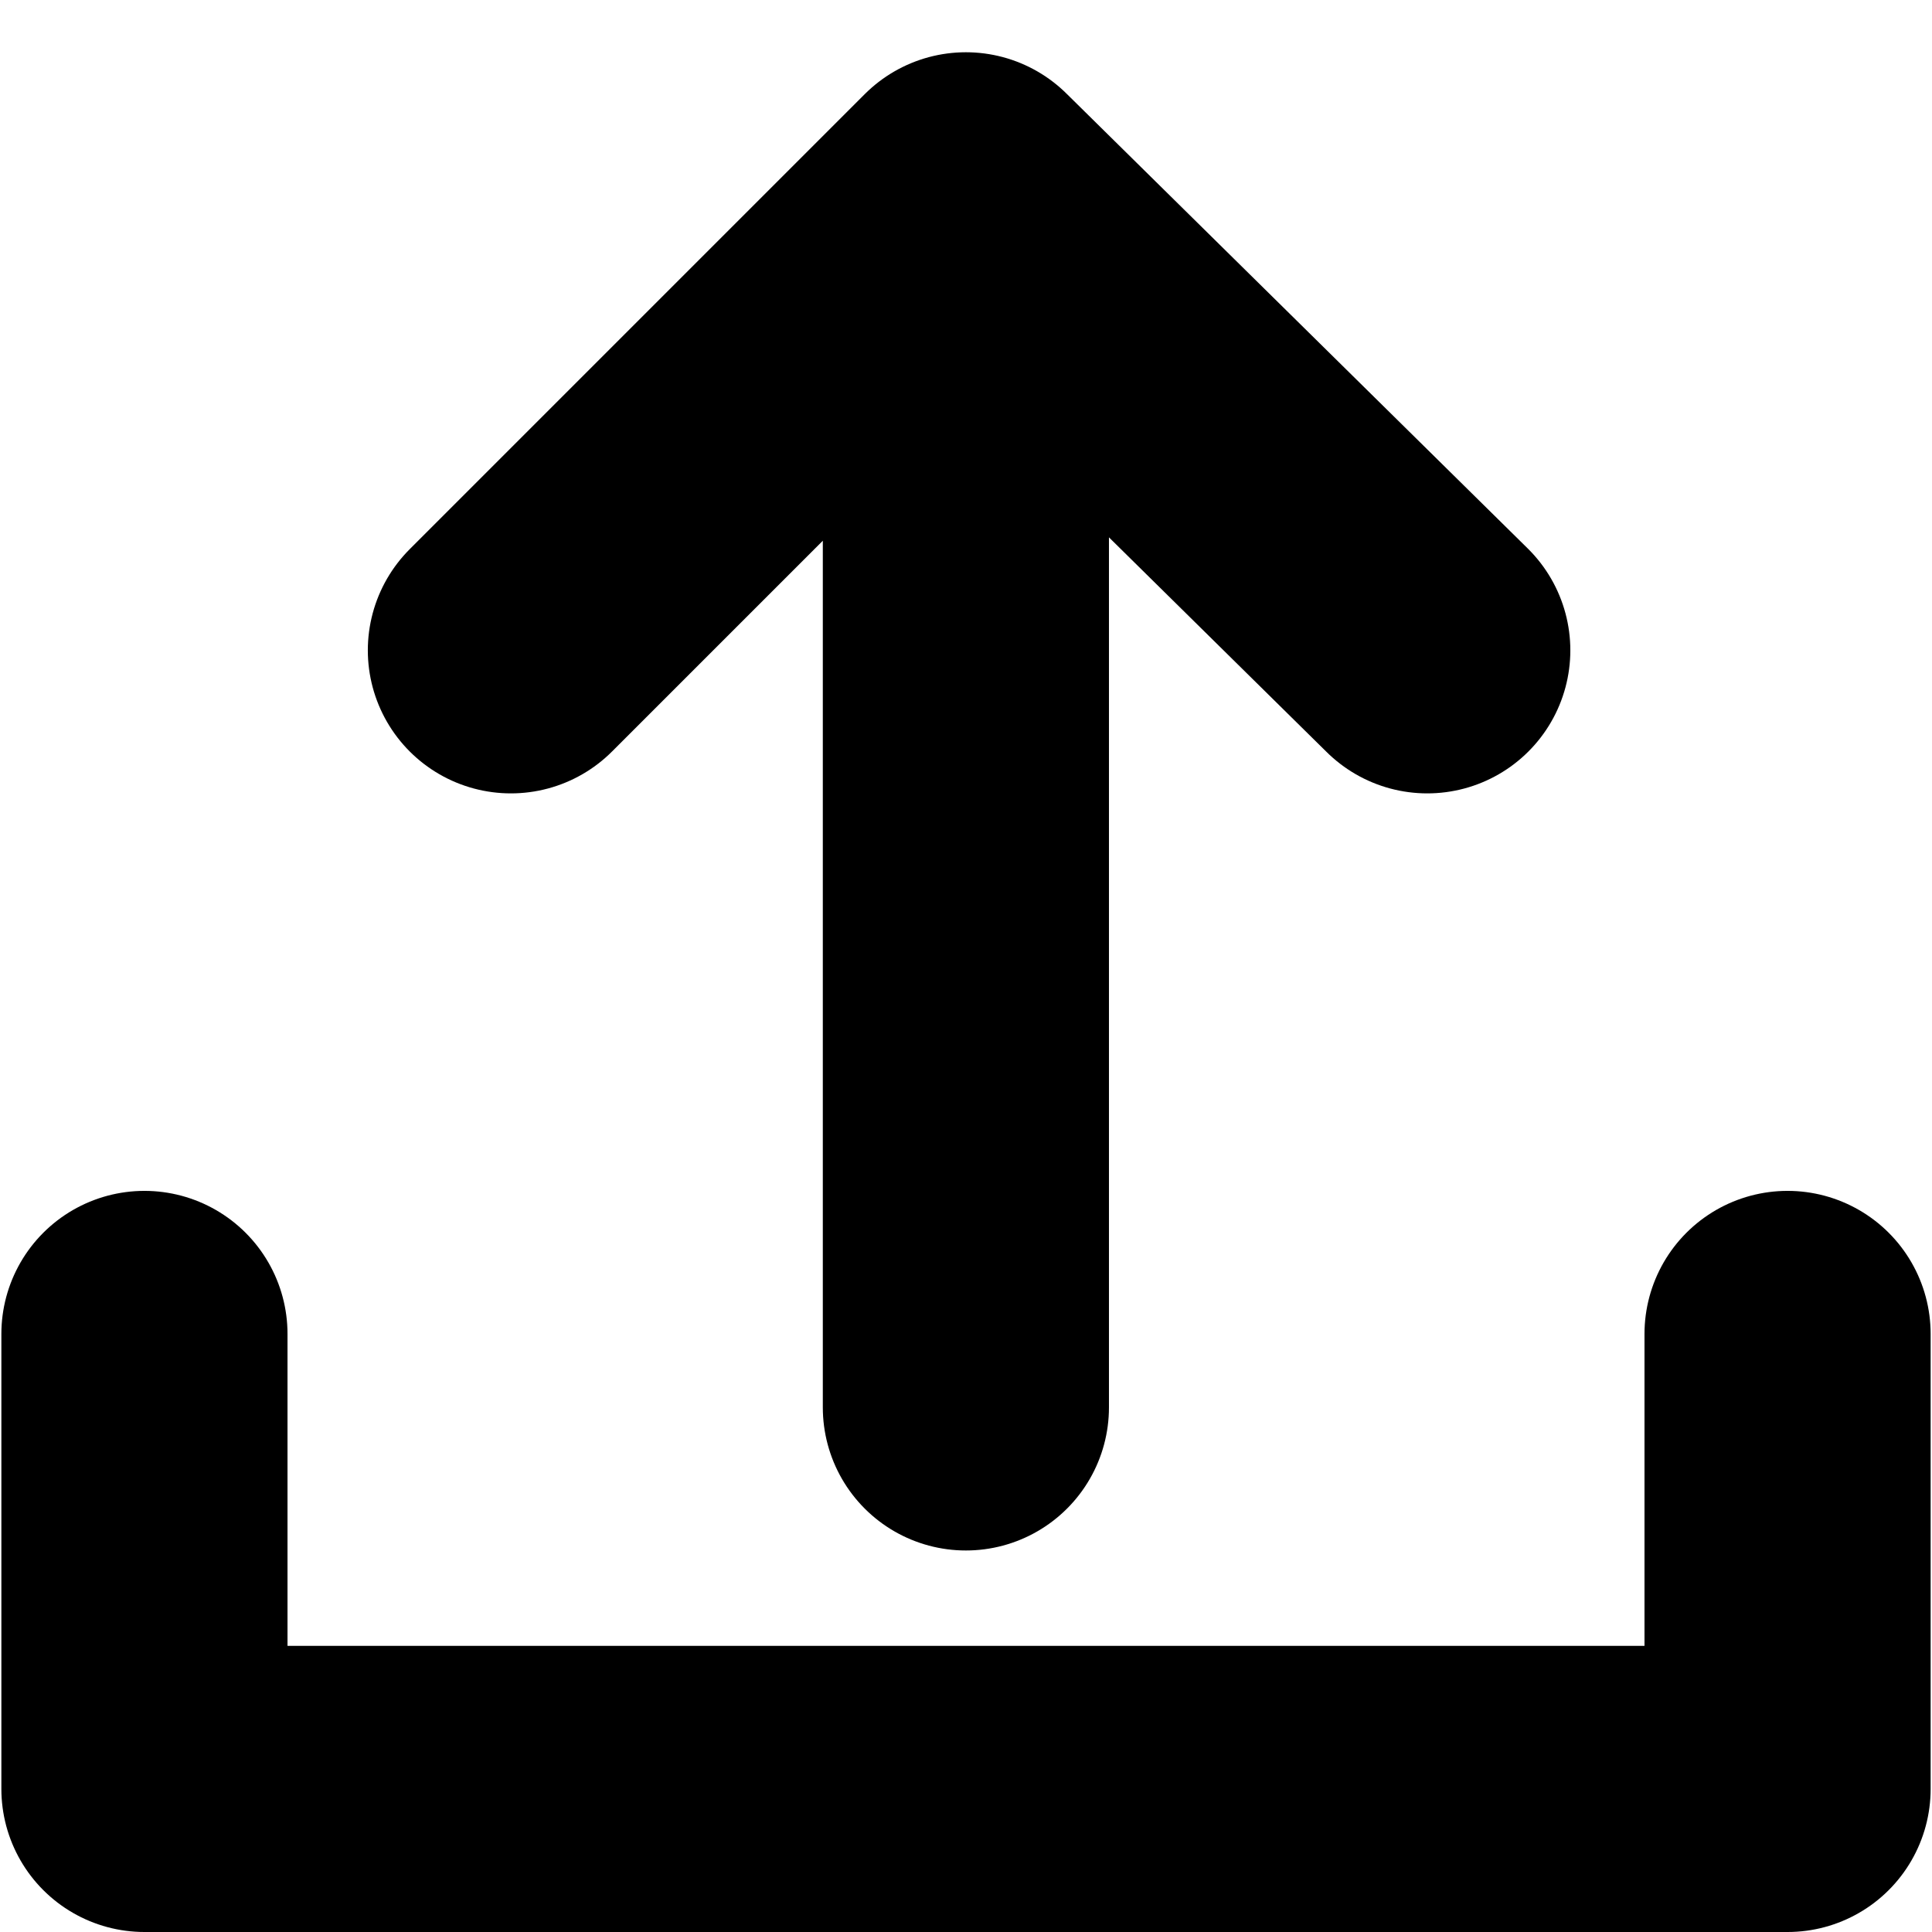 <svg id="svg5782" width="32" height="32" version="1.1" viewBox="0 0 8.467 8.467" xmlns="http://www.w3.org/2000/svg">
 <g id="layer1" fill="none" stroke="#000" stroke-linecap="round" stroke-linejoin="round" stroke-width="1.254">
  <path id="path5905" d="m0.633 5.846v1.994h7.201v-1.994" style="paint-order:stroke markers fill"/>
  <path id="path6270" d="m4.233 6.168v-5.312l-1.994 1.994m1.994-1.994 2.022 1.994" style="paint-order:stroke markers fill"/>
 </g>
</svg>
